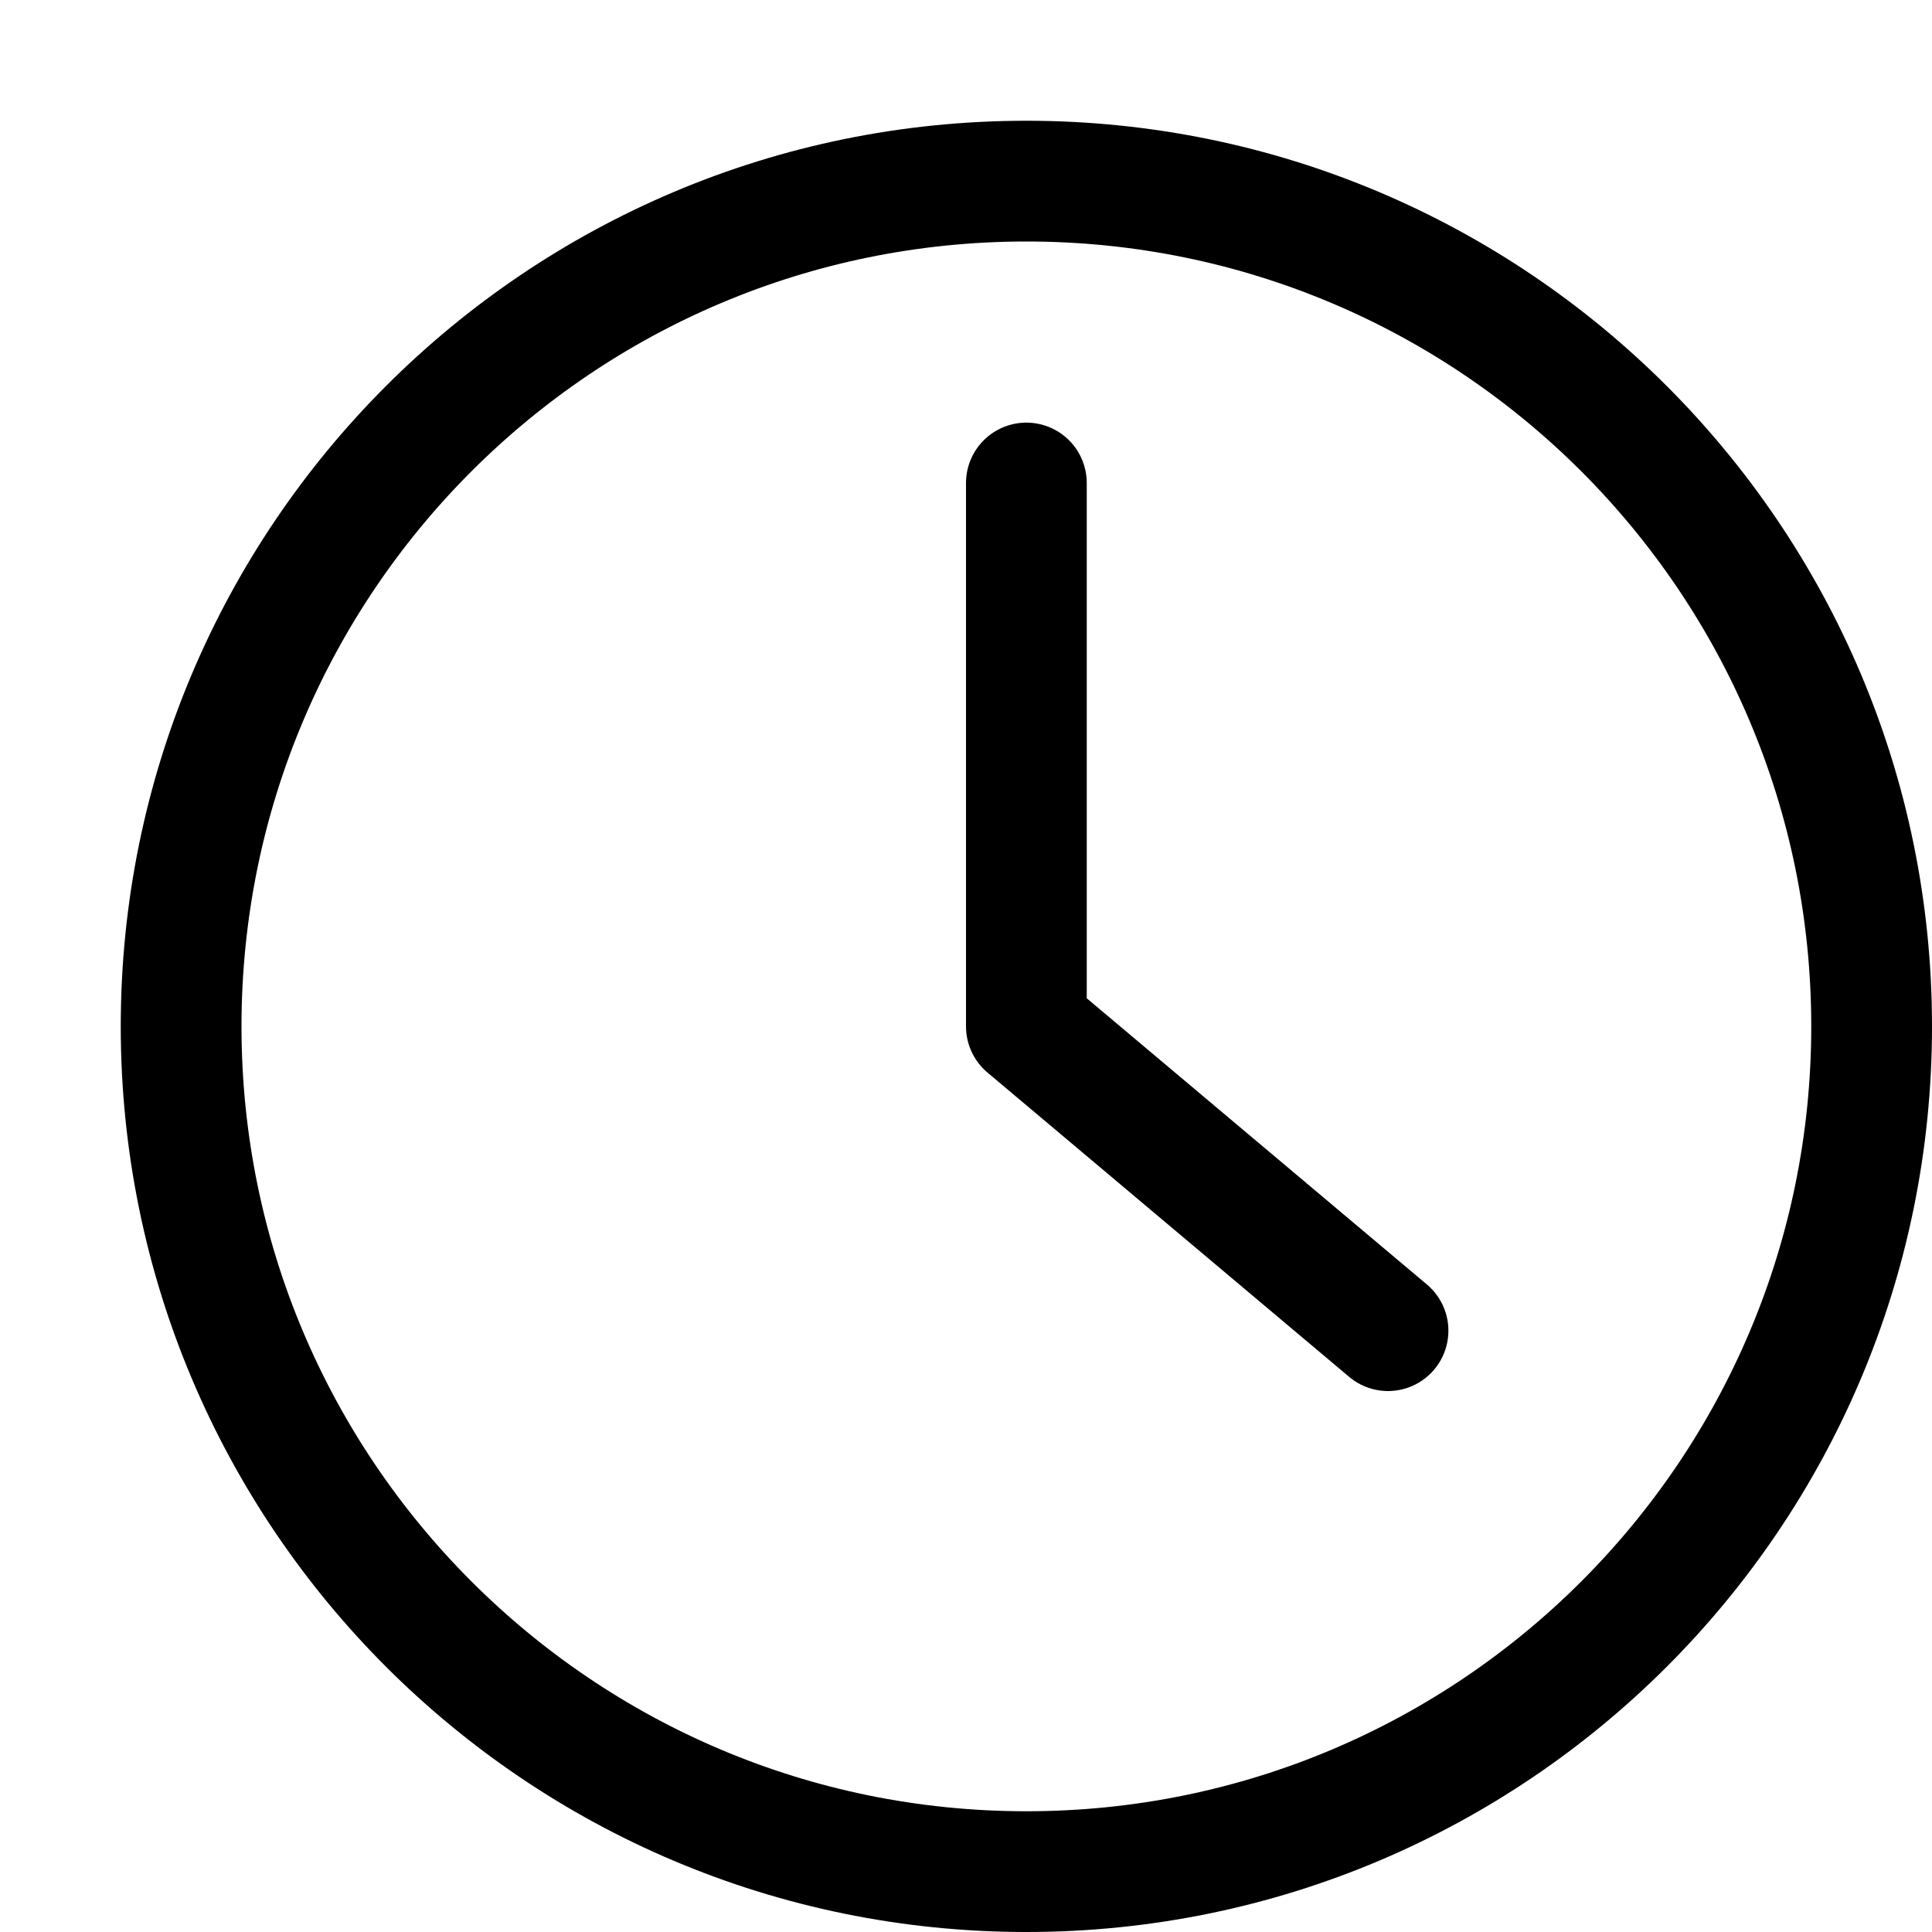 <?xml version="1.0" encoding="UTF-8"?>
<svg viewBox="0 0 16 16" version="1.1" xmlns="http://www.w3.org/2000/svg" xmlns:xlink="http://www.w3.org/1999/xlink">
    <g stroke="none" stroke-width="1" fill="none" fill-rule="evenodd" stroke-linecap="round" stroke-linejoin="round">
        <g stroke="currentColor">
            <polyline points="8.5 4 8.5 8.5 11.495 11.02"></polyline>
            <path d="M15.5,8.5 C15.5,12.366 12.366,15.5 8.5,15.5 C4.634,15.5 1.5,12.366 1.5,8.5 C1.5,4.634 4.634,1.5 8.5,1.5 C12.366,1.5 15.5,4.634 15.5,8.5 Z"></path>
        </g>
    </g>
</svg>
